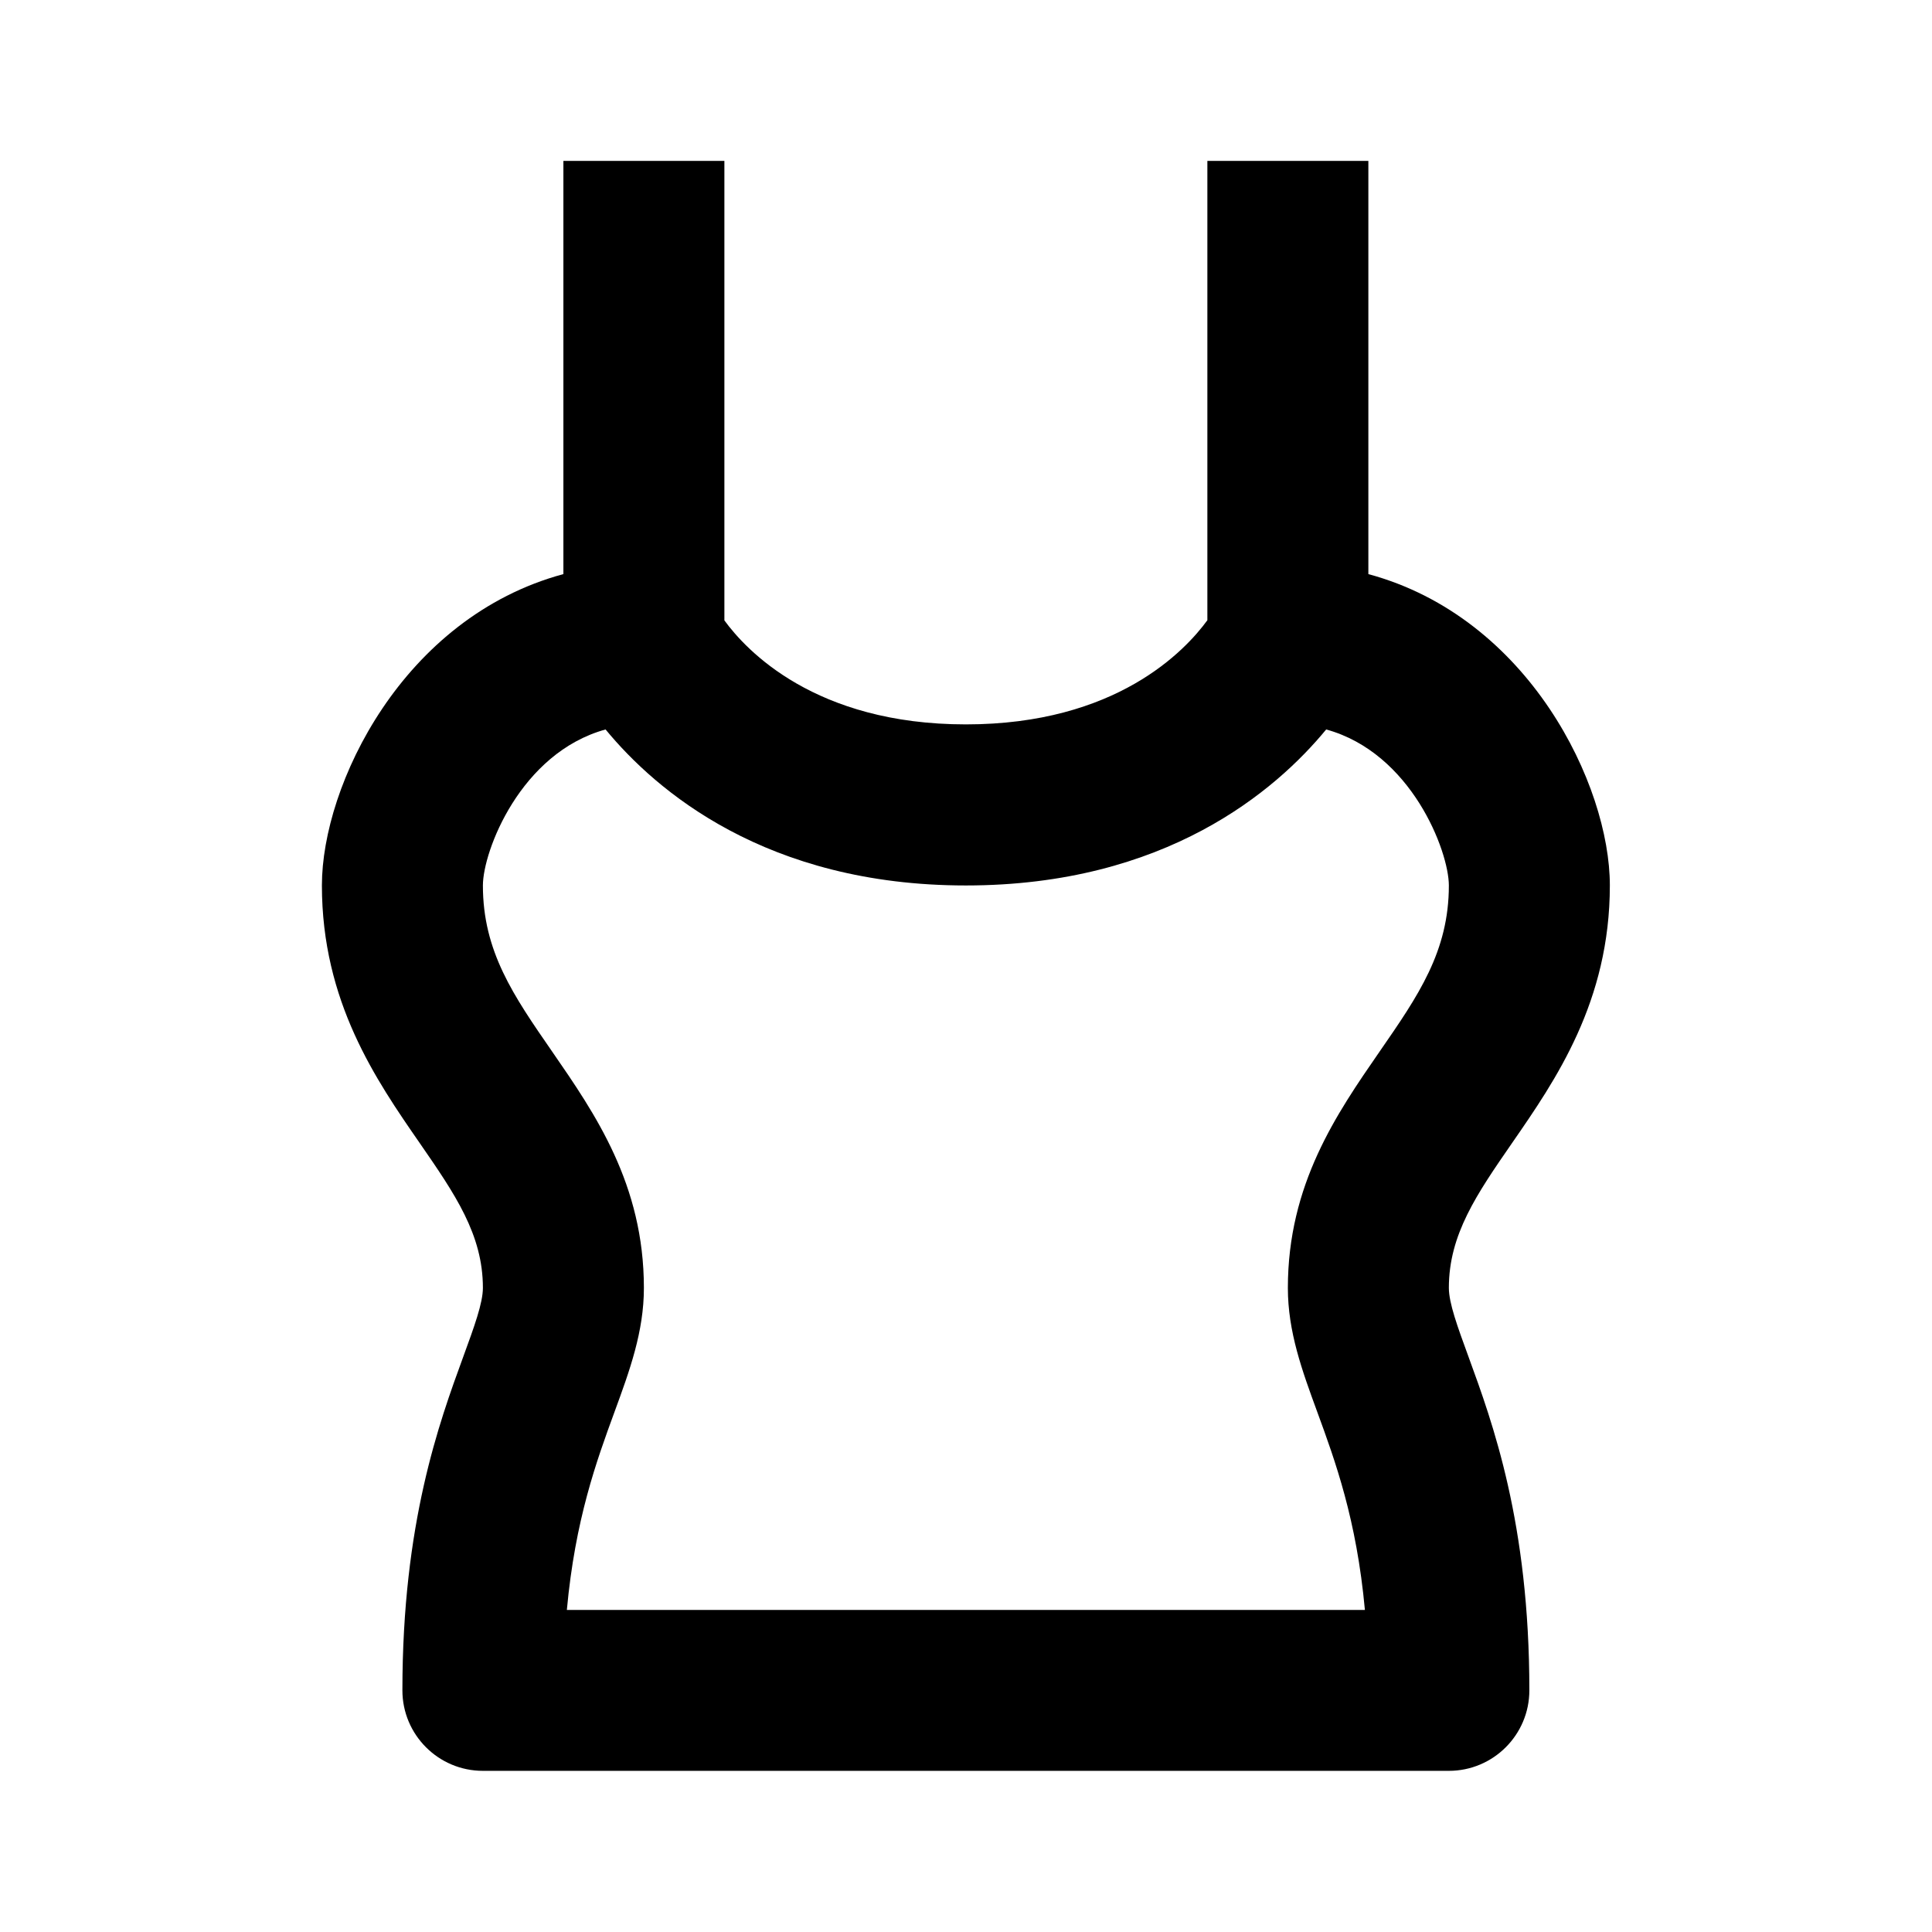 <?xml version="1.0" encoding="utf-8"?>
<!-- Generator: Adobe Illustrator 16.0.0, SVG Export Plug-In . SVG Version: 6.00 Build 0)  -->
<!DOCTYPE svg PUBLIC "-//W3C//DTD SVG 1.1//EN" "http://www.w3.org/Graphics/SVG/1.1/DTD/svg11.dtd">
<svg version="1.1" xmlns="http://www.w3.org/2000/svg" xmlns:xlink="http://www.w3.org/1999/xlink" x="0px" y="0px"
	 width="24.001px" height="24.001px" viewBox="0 0 24.001 24.001" enable-background="new 0 0 24.001 24.001" xml:space="preserve">
<g id="Frames-24px">
	<rect fill="none" width="24.001" height="24.001"/>
</g>
<g id="Outline">
	<path  d="M17.999,15.999c0-0.663,0.347-1.165,0.785-1.799c0.542-0.783,1.215-1.757,1.215-3.201
		c0-1.243-1.003-3.328-3-3.867V1.999h-2v5.706c-0.276,0.378-1.132,1.294-3,1.294c-1.877,0-2.732-0.924-3-1.292V1.999h-2v5.133
		c-1.997,0.539-3,2.624-3,3.867c0,1.444,0.673,2.418,1.215,3.201c0.438,0.634,0.785,1.136,0.785,1.799
		c0,0.188-0.107,0.481-0.243,0.853c-0.301,0.824-0.757,2.068-0.757,4.147c0,0.552,0.448,1,1,1h12c0.552,0,1-0.448,1-1
		c0-2.079-0.456-3.323-0.757-4.147C18.106,16.48,17.999,16.188,17.999,15.999z M17.139,13.063c-0.534,0.773-1.14,1.649-1.14,2.937
		c0,0.544,0.177,1.027,0.365,1.54c0.223,0.609,0.489,1.336,0.592,2.46H7.042c0.103-1.124,0.369-1.851,0.592-2.46
		c0.188-0.513,0.365-0.996,0.365-1.54c0-1.287-0.606-2.164-1.14-2.937c-0.48-0.694-0.86-1.243-0.86-2.063
		c0-0.423,0.464-1.646,1.524-1.938c0.623,0.757,1.992,1.938,4.476,1.938s3.853-1.181,4.476-1.938
		c1.06,0.291,1.524,1.515,1.524,1.938C17.999,11.819,17.62,12.368,17.139,13.063z"/>
</g>
</svg>
